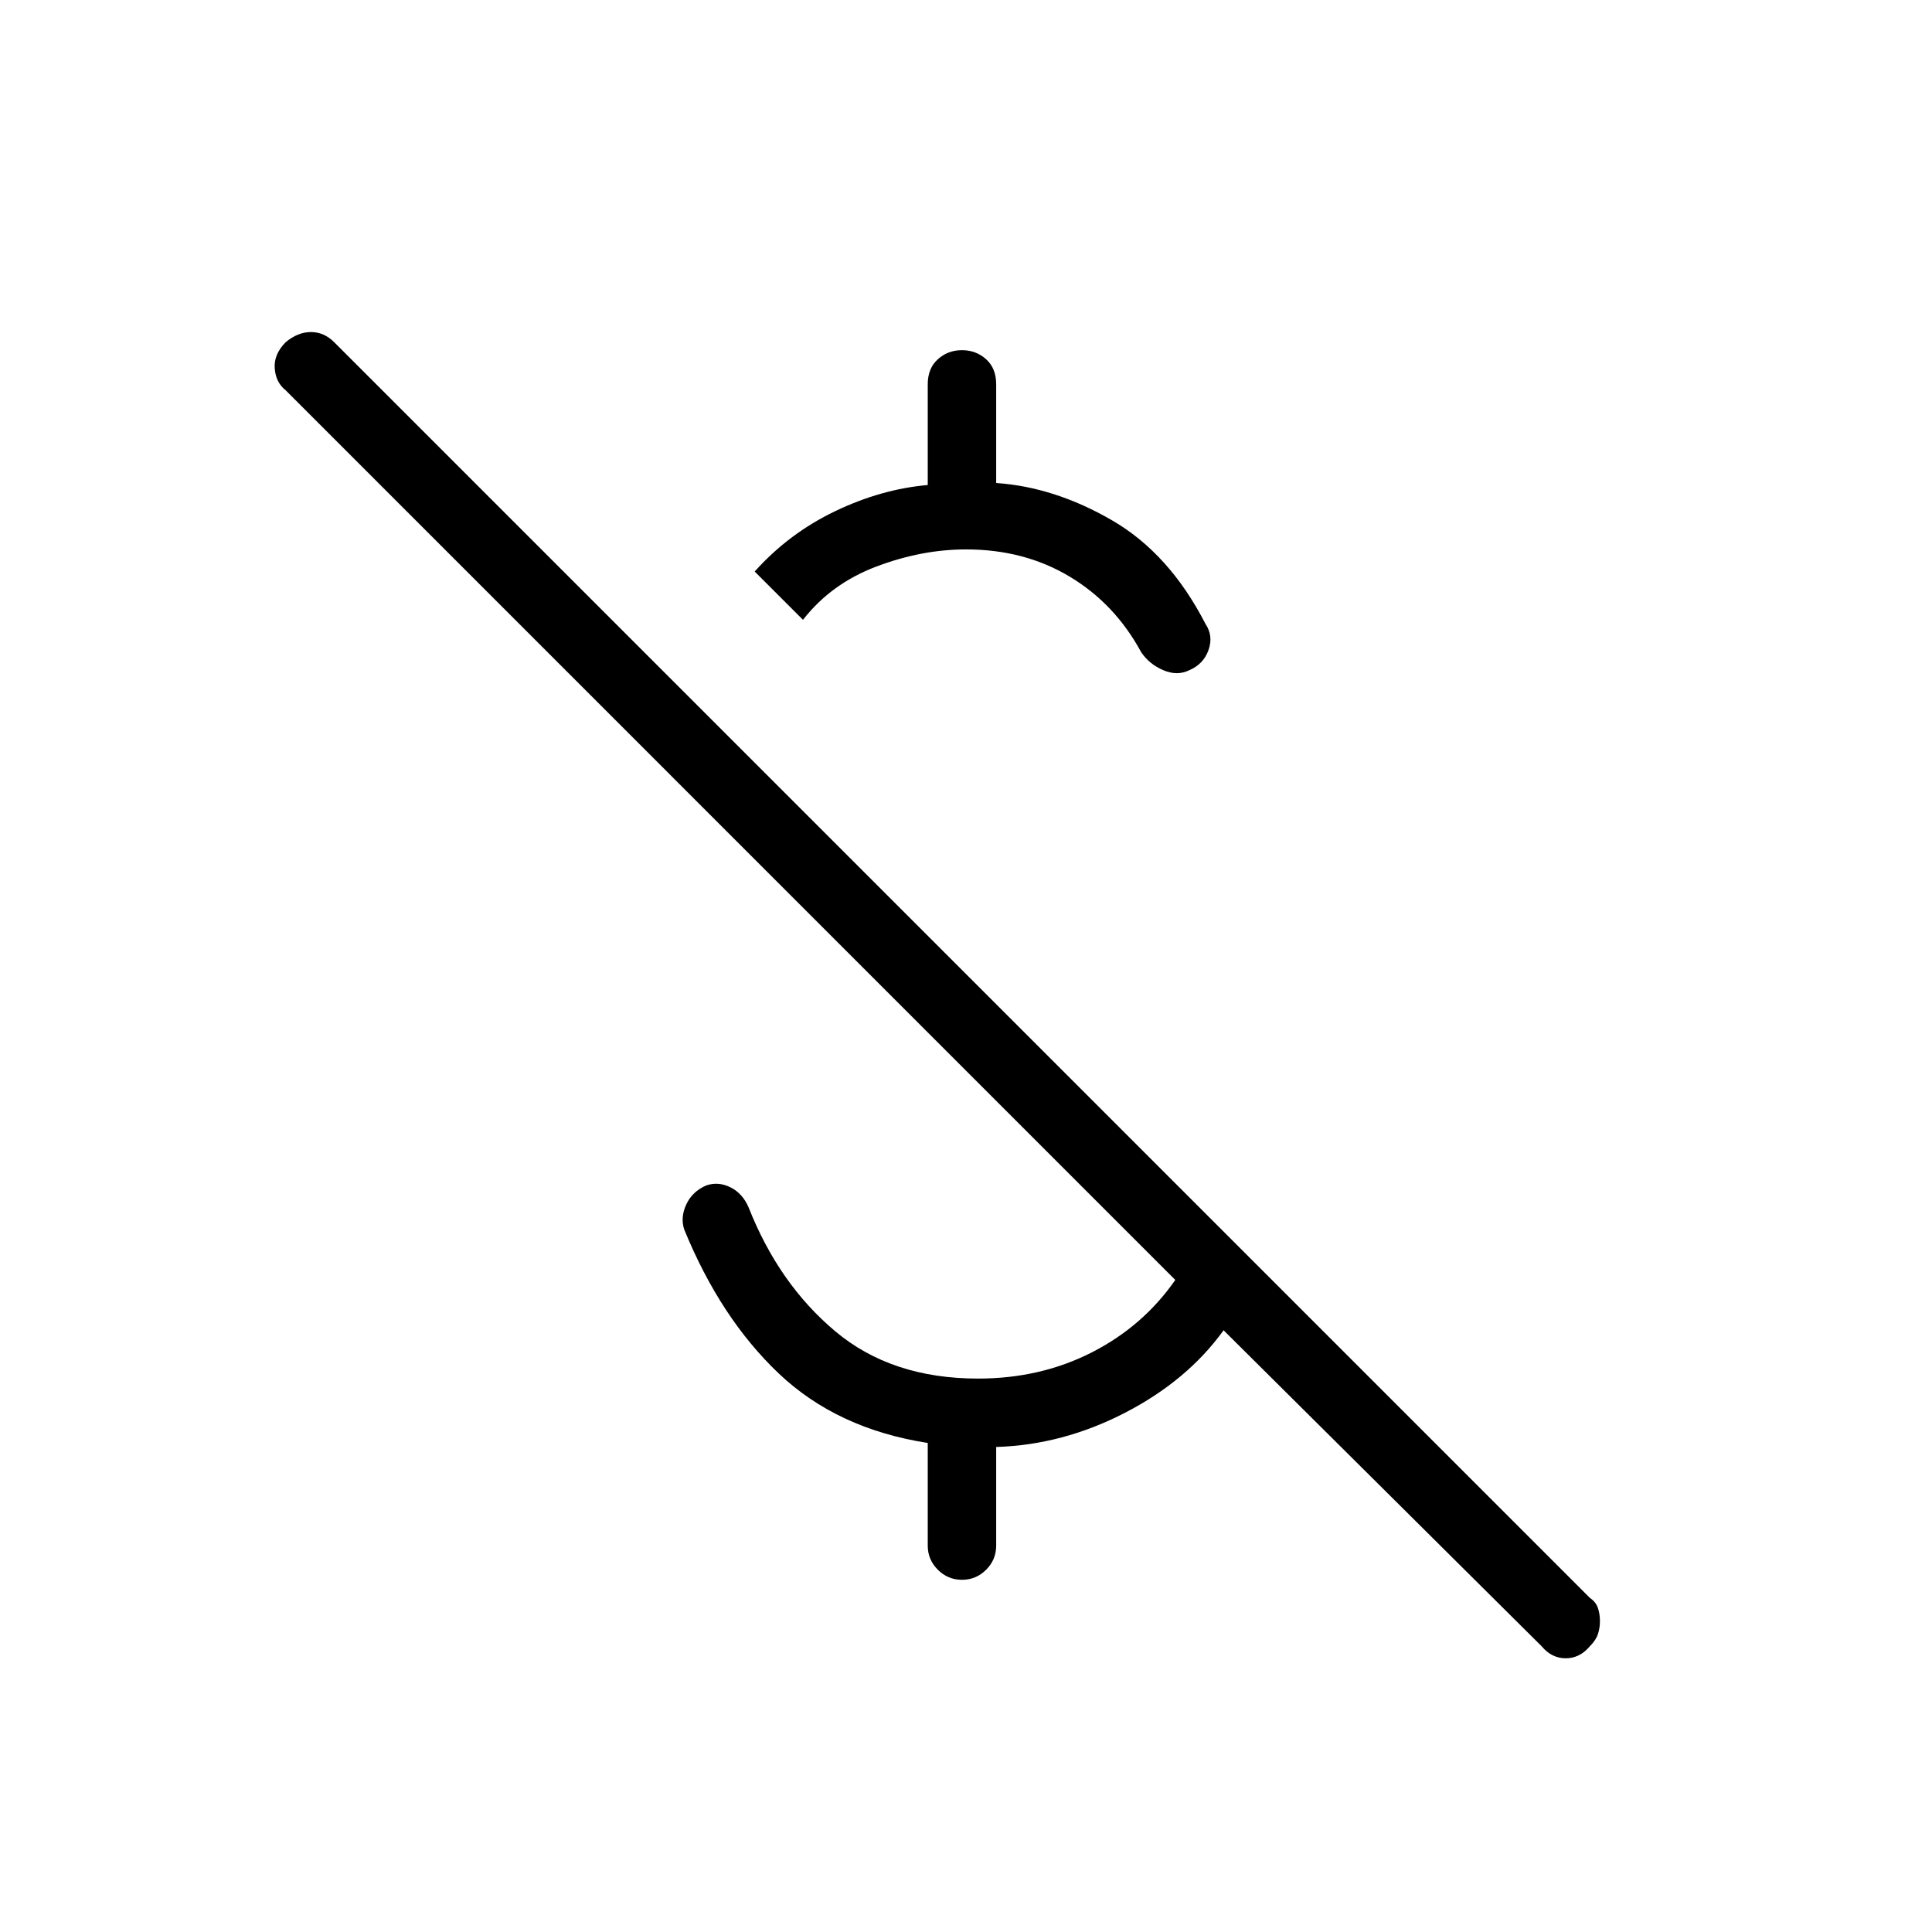 <svg xmlns="http://www.w3.org/2000/svg" height="40" width="40"><path d="M23.625 13.5q-.542-1-1.479-1.562-.938-.563-2.146-.563-.917 0-1.854.354-.938.354-1.521 1.104l-1-1q.708-.791 1.667-1.25.958-.458 1.916-.541V7.958q0-.333.209-.52.208-.188.5-.188.291 0 .5.188.208.187.208.52V10q1.208.083 2.396.771 1.187.687 1.937 2.146.167.25.063.541-.104.292-.396.417-.25.125-.542 0-.291-.125-.458-.375Zm8.292 20.583-6.584-6.541q-.75 1.041-2.041 1.708-1.292.667-2.667.708V32q0 .292-.208.5-.209.208-.5.208-.292 0-.5-.208-.209-.208-.209-.5v-2.125q-1.875-.292-3.083-1.437-1.208-1.146-1.958-2.98-.084-.25.041-.52.125-.271.417-.396.25-.084.5.041T15.5 25q.625 1.583 1.792 2.562 1.166.98 2.958.98 1.292 0 2.354-.542 1.063-.542 1.729-1.5L5.917 8.083q-.209-.166-.229-.458-.021-.292.229-.542.25-.208.521-.208.27 0 .479.208l26 26q.125.084.166.209.042.125.042.27 0 .146-.042.271-.041.125-.166.25-.209.25-.5.25-.292 0-.5-.25Z"/></svg>